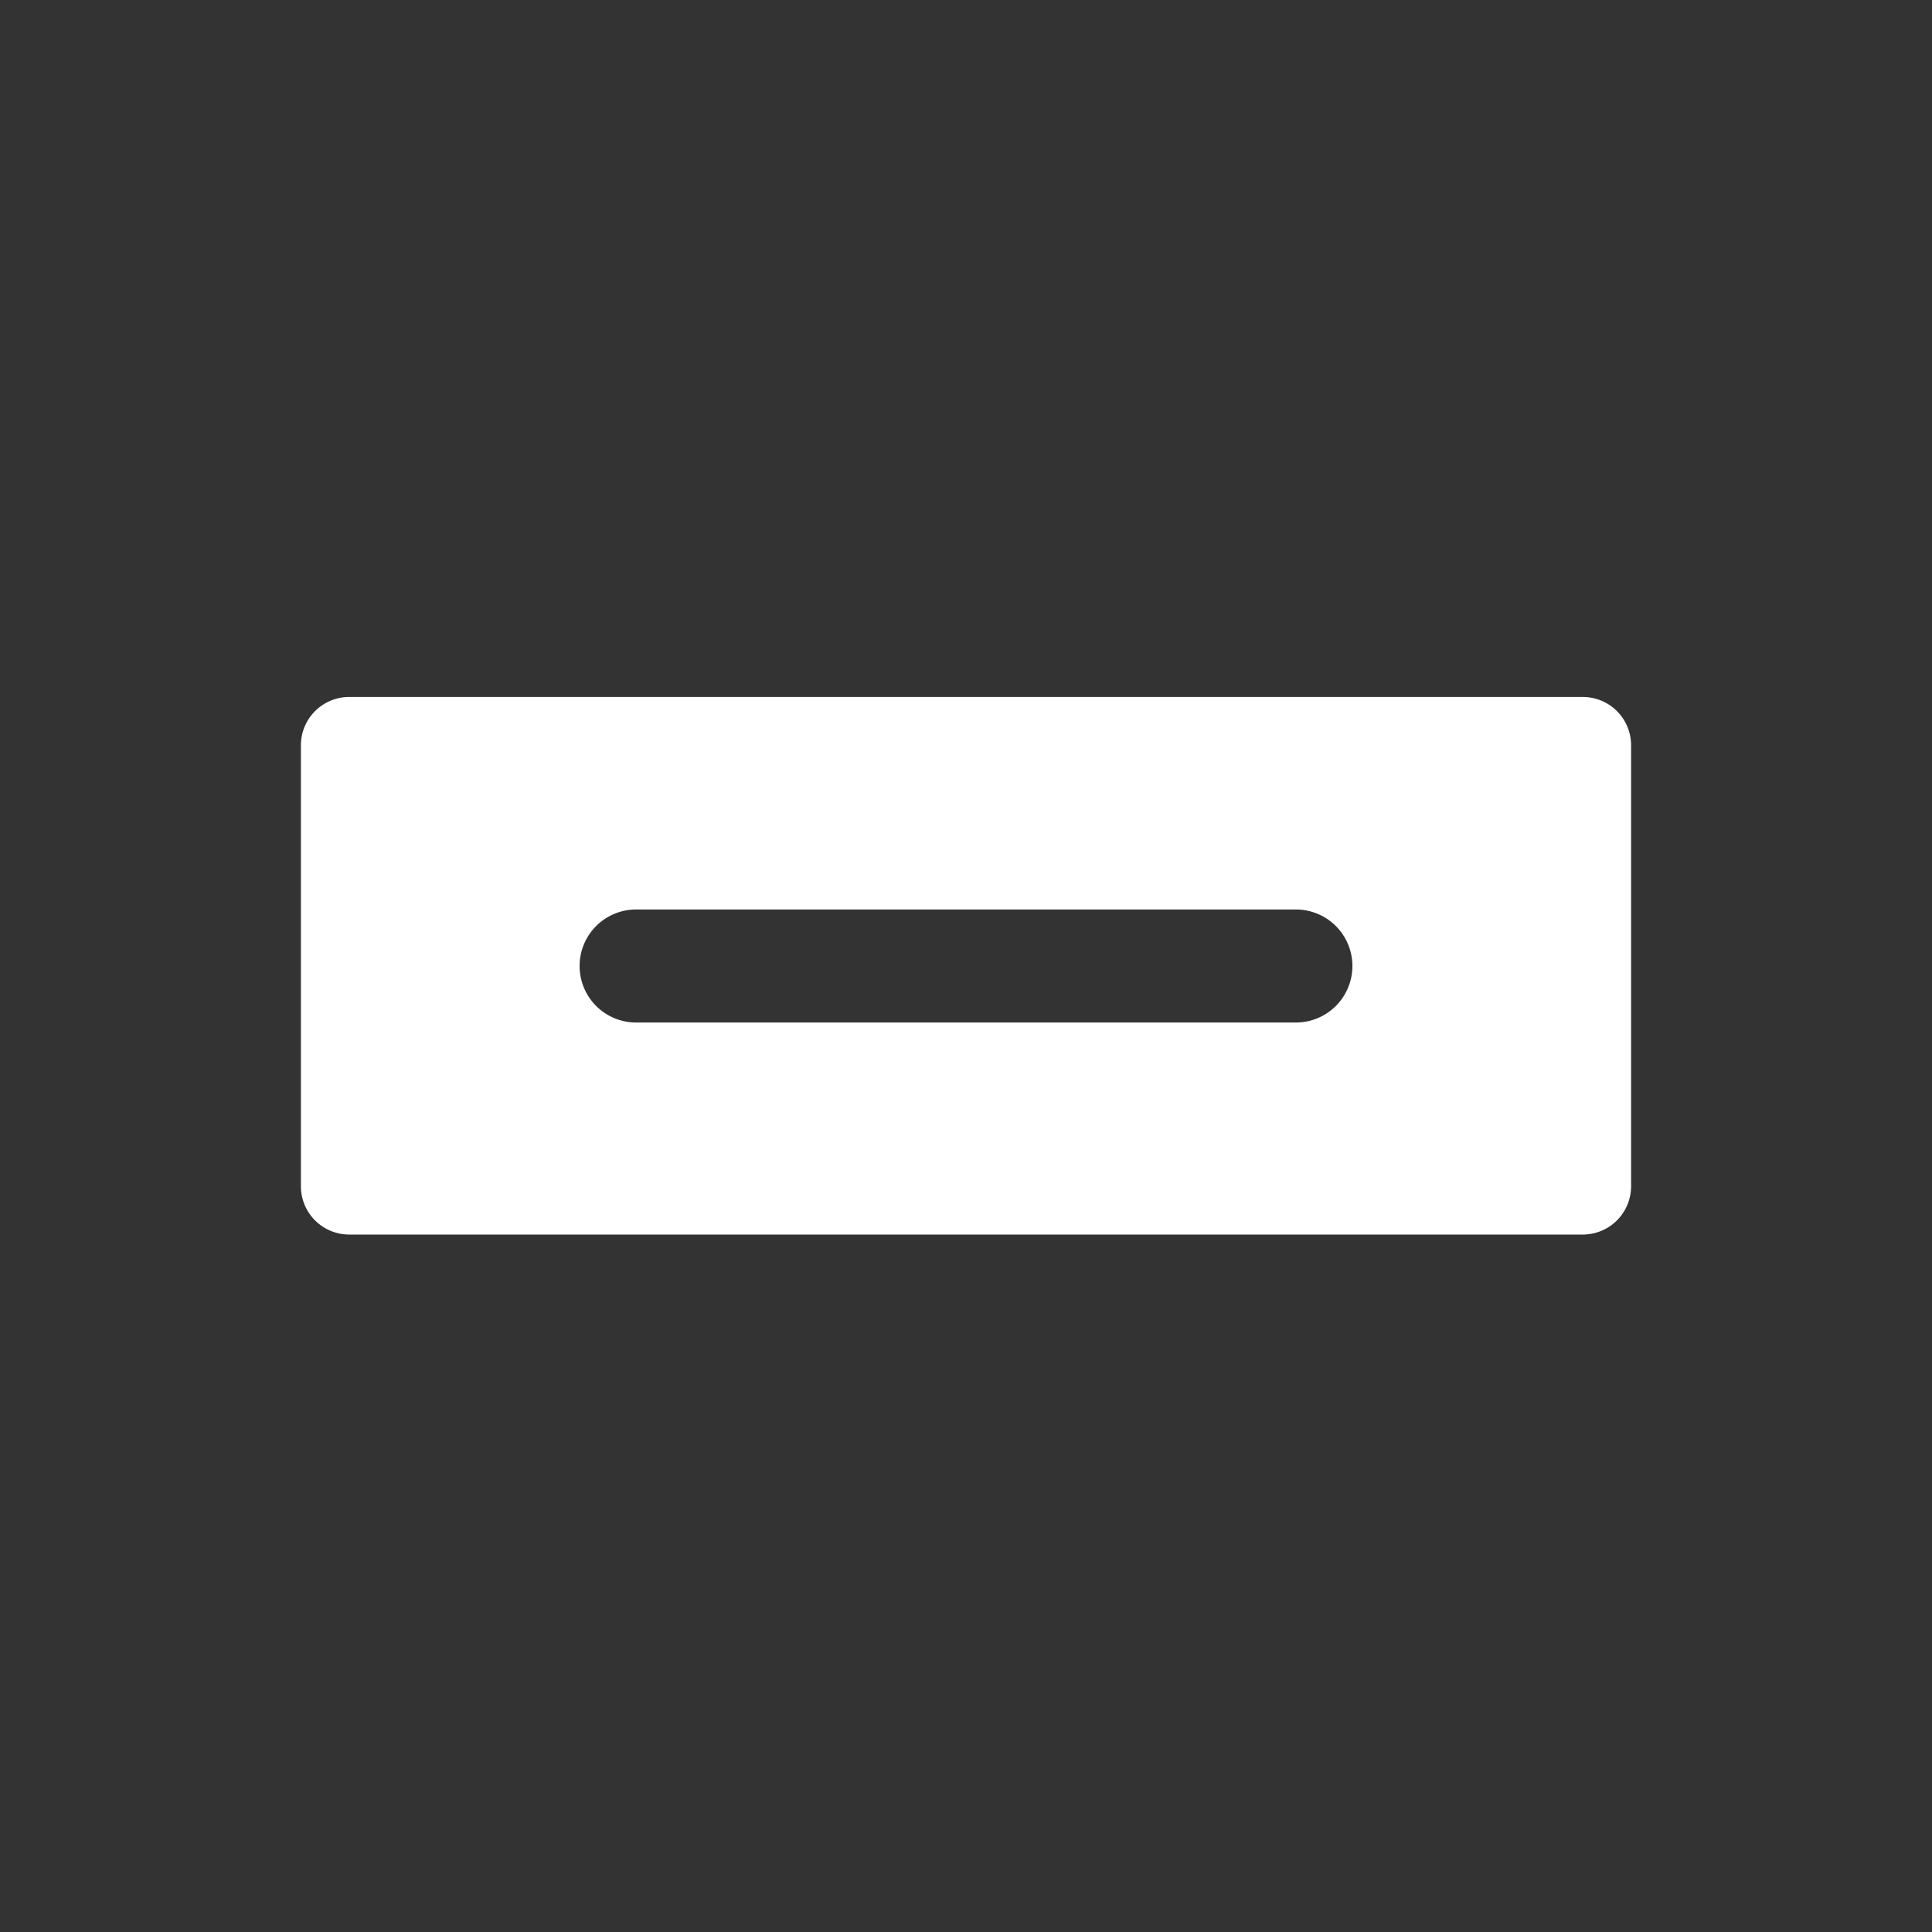 <svg xmlns="http://www.w3.org/2000/svg" viewBox="0 0 40 40"><rect x="0" y="0" width="40" height="40" fill="#333333" stroke="none"/><defs><style>.a{fill:#fff;}</style></defs><title>48</title><path class="a" d="M32.77,14.43H7.23a1,1,0,0,0-1,1v9.13a1,1,0,0,0,1,1H32.77a1,1,0,0,0,1-1V15.43A1,1,0,0,0,32.77,14.43Zm-5.94,6.74H13.17a1.17,1.17,0,0,1,0-2.34H26.83a1.17,1.17,0,0,1,0,2.34Z"/></svg>